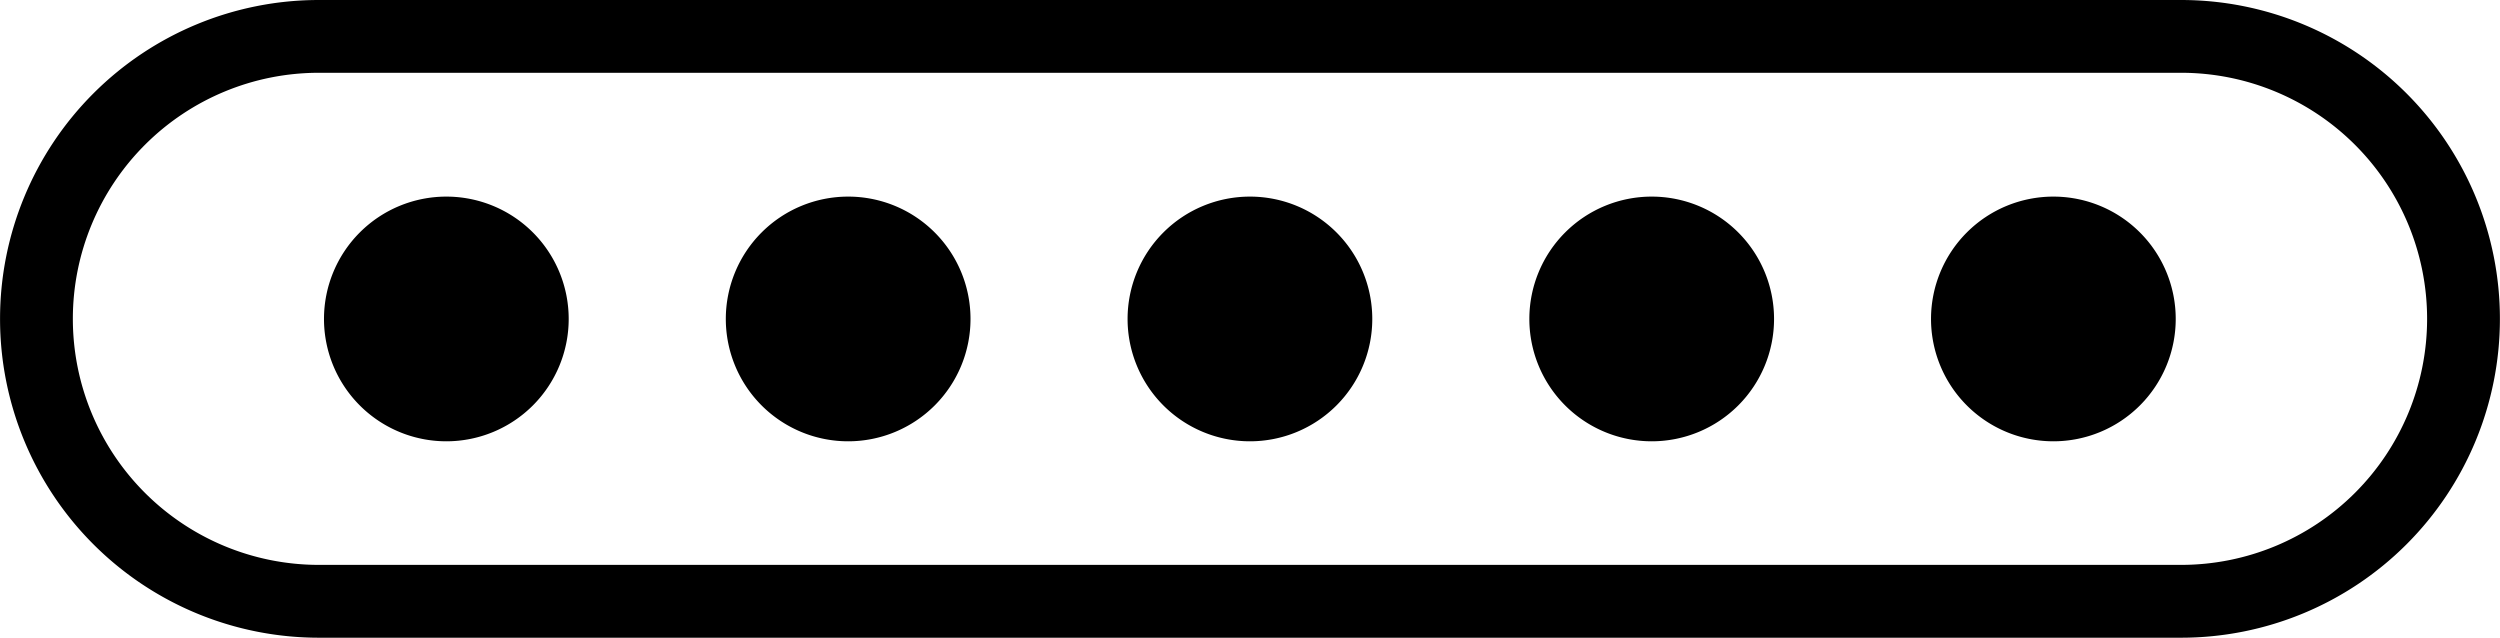 <svg id="Group_196" data-name="Group 196" xmlns="http://www.w3.org/2000/svg" width="52.555" height="13.406" viewBox="0 0 52.555 13.406">
  <path id="Path_645" data-name="Path 645" d="M705.058,507.965h0m-.006,0h0m-.006,0h0m0,0h0m-.005,0h0m0,0h0m0,0h0m0,0h0m0,0h0m0,0h0m0,0h0m0,0h0m0,0h0m0,0h0m0,0h0m0,0h0m0,0h0m-.005,0a5.927,5.927,0,0,1-1.476-.206,5.934,5.934,0,0,0,1.476.206m-5.857-5.843h0m0,0h0m0,0h0m0,0h0m0,0h0m0,0h0m0,0h0m0,0h0m0,0h0m0,0h0m0,0h0m0,0h0m0,0h0m0,0h0m0,0h0m0,0h0m0,0h0m0,0h0m0,0h0m0,0h0m51.025,0h0m-51.025,0a5.946,5.946,0,0,1,5.939-5.939h0a5.946,5.946,0,0,0-5.939,5.939m51.025-.006h0m0-.005h0m0,0h0m0,0h0m0,0h0m0,0h0m0,0h0m0,0h0m0,0h0m0,0h0m0,0h0m0,0h0m0,0h0m0,0a5.94,5.94,0,0,0-.171-1.353,5.9,5.9,0,0,1,.171,1.353m-.171-1.353h0m-3.666-4.135a5.915,5.915,0,0,0-2.068-.384,5.9,5.9,0,0,1,2.068.384m-2.068-.384h0m0,0h0m0,0h0m-.005,0h0m0,0h0m-.005,0h0" transform="translate(-698.354 -495.325)"/>
  <path id="Path_646" data-name="Path 646" d="M742.471,493.59H703.324a6.7,6.7,0,0,0,0,13.406h39.146a6.7,6.7,0,0,0,0-13.406m-39.146,11.875a5.172,5.172,0,1,1,0-10.345h39.146a5.172,5.172,0,1,1,0,10.345Z" transform="translate(-696.62 -493.59)"/>
  <path id="Path_647" data-name="Path 647" d="M723.176,513.2a1.806,1.806,0,1,1,1.806-1.806,1.808,1.808,0,0,1-1.806,1.806" transform="translate(-713.793 -504.692)"/>
  <path id="Path_648" data-name="Path 648" d="M721.442,508.621a1.041,1.041,0,1,1-1.041,1.041,1.042,1.042,0,0,1,1.041-1.041m0-1.531a2.572,2.572,0,1,0,2.571,2.572,2.571,2.571,0,0,0-2.571-2.572" transform="translate(-712.058 -502.957)"/>
  <path id="Path_649" data-name="Path 649" d="M750.767,513.2a1.806,1.806,0,1,1,1.806-1.806,1.808,1.808,0,0,1-1.806,1.806" transform="translate(-732.937 -504.692)"/>
  <path id="Path_650" data-name="Path 650" d="M749.032,508.621a1.041,1.041,0,1,1-1.041,1.041,1.042,1.042,0,0,1,1.041-1.041m0-1.531a2.572,2.572,0,1,0,2.572,2.572,2.571,2.571,0,0,0-2.572-2.572" transform="translate(-731.202 -502.957)"/>
  <path id="Path_651" data-name="Path 651" d="M778.356,513.2a1.806,1.806,0,1,1,1.806-1.806,1.808,1.808,0,0,1-1.806,1.806" transform="translate(-752.08 -504.692)"/>
  <path id="Path_652" data-name="Path 652" d="M776.622,508.621a1.041,1.041,0,1,1-1.041,1.041,1.042,1.042,0,0,1,1.041-1.041m0-1.531a2.572,2.572,0,1,0,2.572,2.572,2.571,2.571,0,0,0-2.572-2.572" transform="translate(-750.346 -502.957)"/>
  <path id="Path_653" data-name="Path 653" d="M805.946,513.2a1.806,1.806,0,1,1,1.806-1.806,1.808,1.808,0,0,1-1.806,1.806" transform="translate(-771.224 -504.692)"/>
  <path id="Path_654" data-name="Path 654" d="M804.212,508.621a1.041,1.041,0,1,1-1.041,1.041,1.042,1.042,0,0,1,1.041-1.041m0-1.531a2.572,2.572,0,1,0,2.571,2.572,2.571,2.571,0,0,0-2.571-2.572" transform="translate(-769.489 -502.957)"/>
  <path id="Path_655" data-name="Path 655" d="M833.536,513.2a1.806,1.806,0,1,1,1.806-1.806,1.808,1.808,0,0,1-1.806,1.806" transform="translate(-790.367 -504.692)"/>
  <path id="Path_656" data-name="Path 656" d="M831.8,508.621a1.041,1.041,0,1,1-1.041,1.041,1.042,1.042,0,0,1,1.041-1.041m0-1.531a2.572,2.572,0,1,0,2.571,2.572,2.571,2.571,0,0,0-2.571-2.572" transform="translate(-788.633 -502.957)"/>
</svg>
